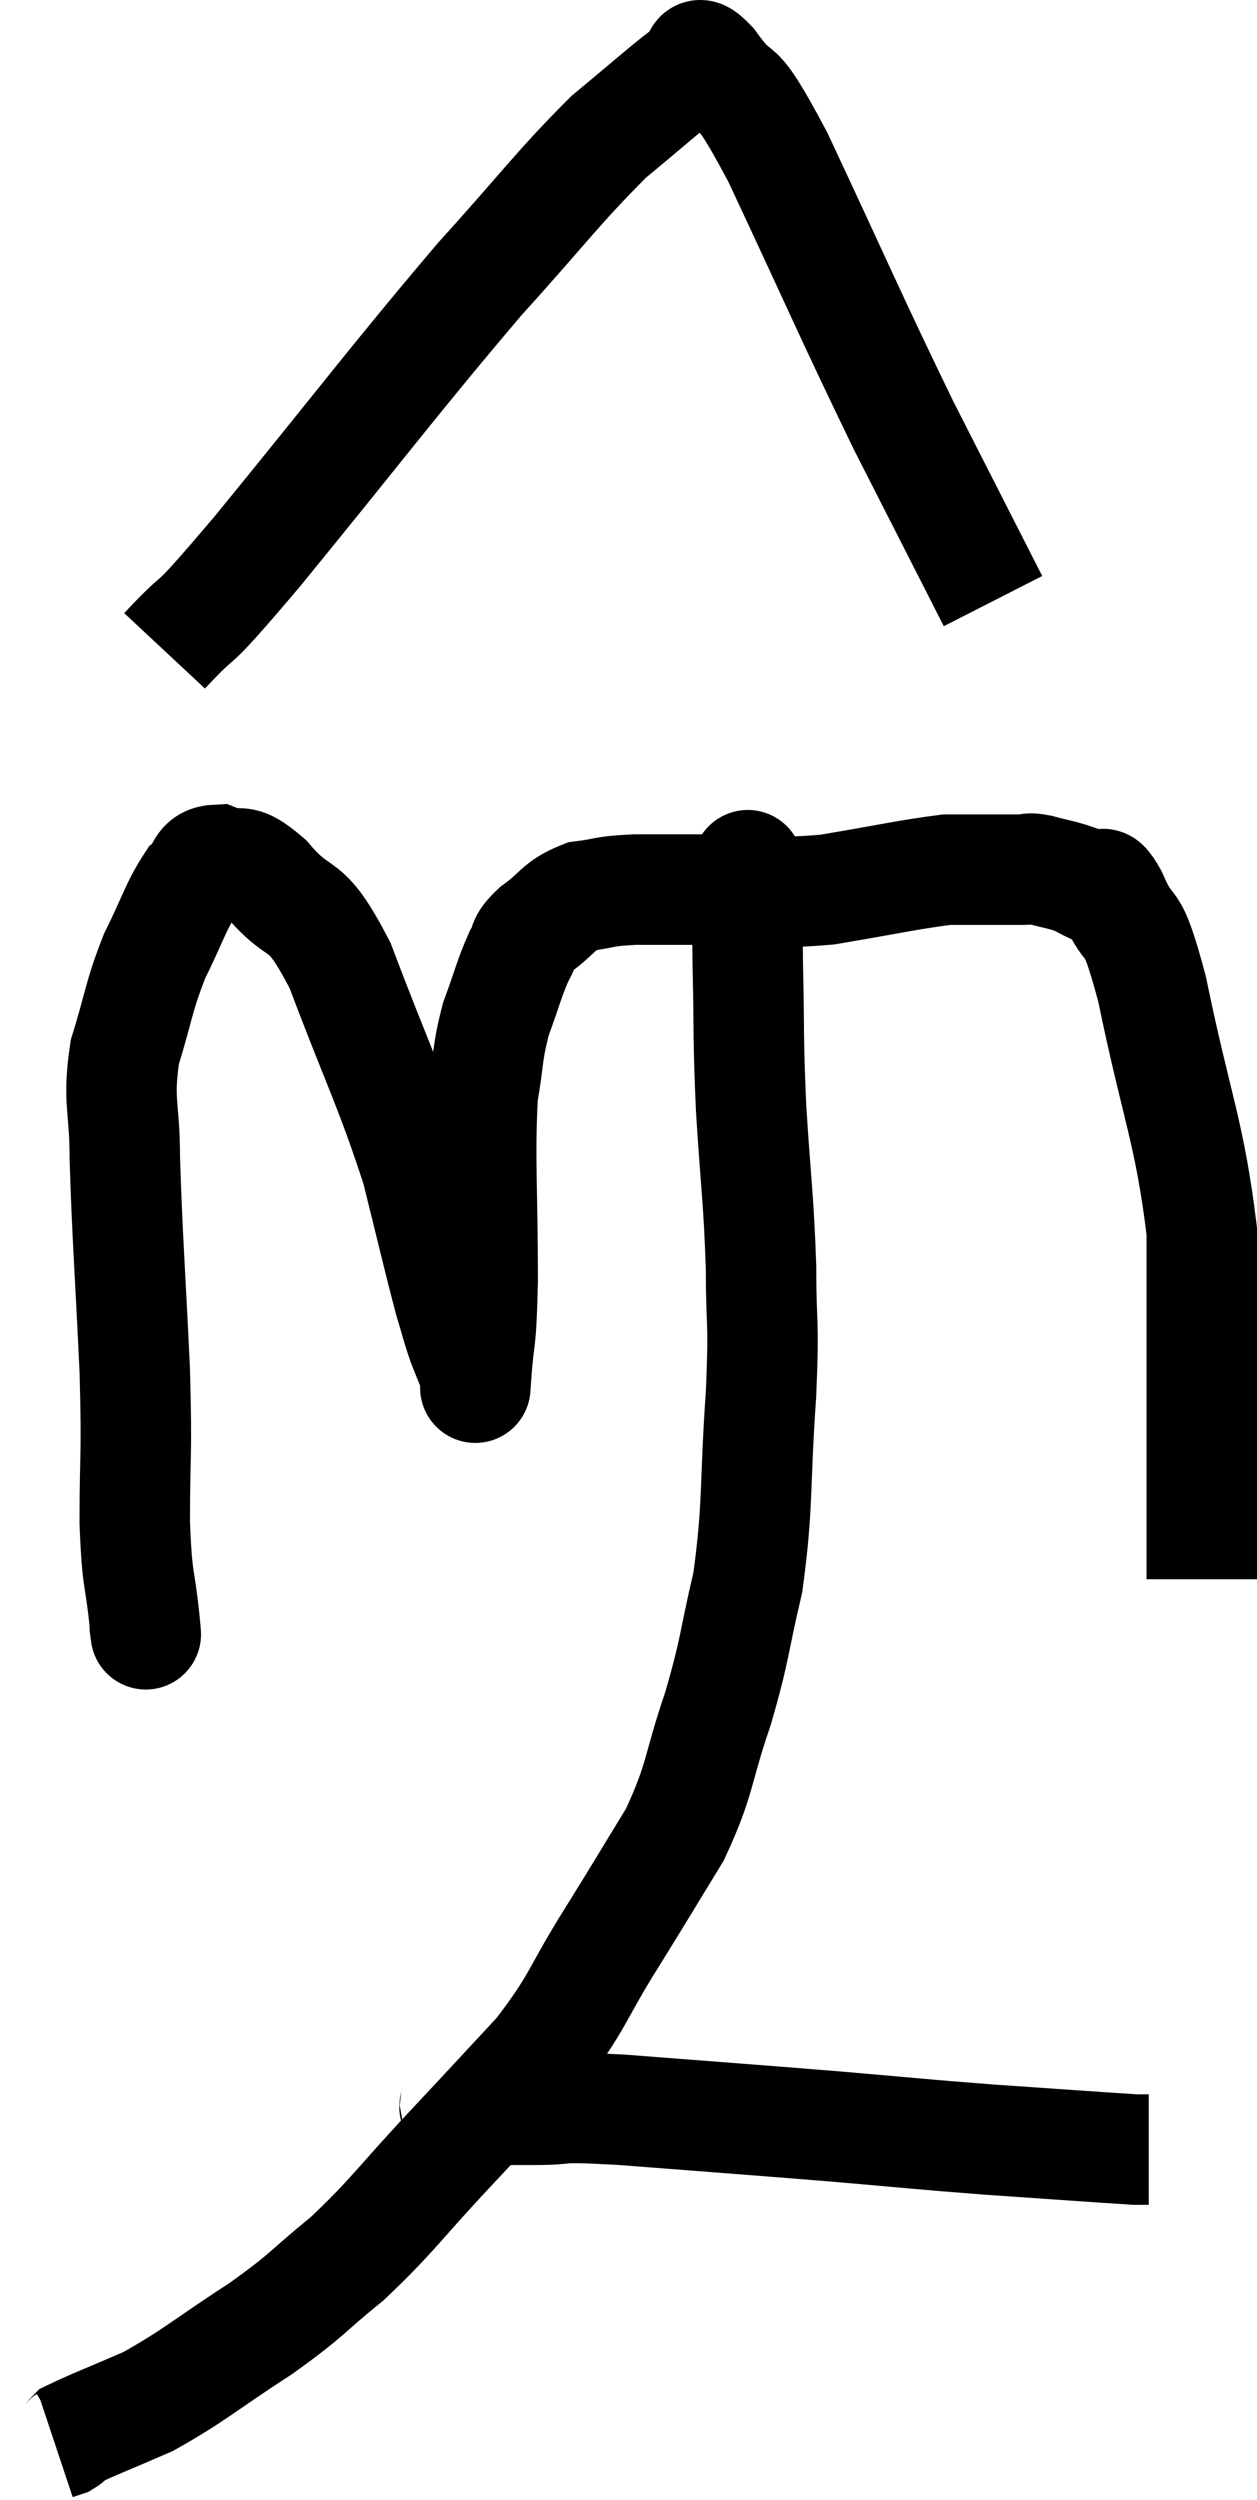 <svg xmlns="http://www.w3.org/2000/svg" viewBox="11.06 1.843 22.76 45.237" width="22.76" height="45.237"><path d="M 13.68 31.26 C 13.68 31.26, 13.68 31.275, 13.68 31.26 C 13.68 31.23, 13.725 31.665, 13.68 31.2 C 13.59 30.3, 13.545 30.54, 13.5 29.4 C 13.5 28.02, 13.545 28.29, 13.5 26.64 C 13.41 24.72, 13.365 24.24, 13.32 22.8 C 13.32 21.84, 13.185 21.795, 13.32 20.88 C 13.59 20.01, 13.56 19.905, 13.86 19.14 C 14.19 18.48, 14.235 18.255, 14.52 17.82 C 14.76 17.61, 14.655 17.415, 15 17.4 C 15.45 17.58, 15.345 17.28, 15.9 17.76 C 16.56 18.54, 16.545 18.015, 17.22 19.32 C 17.91 21.15, 18.105 21.465, 18.6 22.98 C 18.9 24.18, 18.99 24.585, 19.2 25.38 C 19.32 25.77, 19.32 25.815, 19.44 26.16 C 19.56 26.46, 19.62 26.61, 19.68 26.76 C 19.68 26.76, 19.65 27.195, 19.68 26.76 C 19.74 25.89, 19.77 26.295, 19.8 25.02 C 19.8 23.34, 19.74 22.845, 19.8 21.66 C 19.92 20.97, 19.875 20.91, 20.04 20.28 C 20.25 19.71, 20.28 19.545, 20.46 19.14 C 20.61 18.9, 20.475 18.93, 20.76 18.66 C 21.18 18.36, 21.15 18.24, 21.6 18.06 C 22.08 18, 21.945 17.97, 22.56 17.94 C 23.31 17.94, 23.19 17.94, 24.06 17.94 C 25.05 17.94, 25.005 18.03, 26.04 17.94 C 27.12 17.76, 27.495 17.67, 28.2 17.58 C 28.53 17.58, 28.515 17.58, 28.86 17.58 C 29.22 17.58, 29.325 17.58, 29.58 17.58 C 29.73 17.58, 29.64 17.535, 29.88 17.58 C 30.21 17.67, 30.285 17.67, 30.54 17.76 C 30.72 17.85, 30.735 17.865, 30.9 17.94 C 31.05 18, 30.945 17.61, 31.2 18.06 C 31.56 18.9, 31.515 18.225, 31.92 19.74 C 32.37 21.93, 32.595 22.29, 32.82 24.12 C 32.82 25.59, 32.82 25.755, 32.82 27.06 C 32.82 28.2, 32.82 28.5, 32.82 29.34 C 32.82 29.88, 32.82 30.15, 32.82 30.42 L 32.82 30.42" fill="none" stroke="black" stroke-width="2"></path><path d="M 14.04 13.62 C 14.88 12.72, 14.295 13.5, 15.72 11.82 C 17.73 9.36, 18.15 8.775, 19.74 6.9 C 20.91 5.61, 21.15 5.25, 22.08 4.32 C 22.77 3.75, 23.07 3.48, 23.46 3.18 C 23.55 3.15, 23.52 3.165, 23.64 3.12 C 23.79 3.06, 23.565 2.61, 23.94 3 C 24.54 3.84, 24.27 3.045, 25.14 4.68 C 26.28 7.11, 26.445 7.53, 27.42 9.54 C 28.23 11.13, 28.635 11.925, 29.04 12.72 C 29.04 12.72, 29.04 12.72, 29.04 12.72 L 29.04 12.72" fill="none" stroke="black" stroke-width="2"></path><path d="M 24.6 17.58 C 24.6 17.64, 24.6 17.265, 24.6 17.7 C 24.6 18.51, 24.585 18.27, 24.6 19.32 C 24.63 20.61, 24.6 20.535, 24.66 21.9 C 24.75 23.34, 24.795 23.49, 24.84 24.78 C 24.84 25.92, 24.9 25.635, 24.84 27.06 C 24.72 28.77, 24.795 29.055, 24.6 30.48 C 24.33 31.62, 24.39 31.62, 24.06 32.76 C 23.67 33.9, 23.76 34.005, 23.28 35.04 C 22.71 35.97, 22.755 35.91, 22.14 36.9 C 21.48 37.95, 21.555 38.04, 20.82 39 C 20.01 39.87, 20.07 39.81, 19.2 40.74 C 18.27 41.73, 18.195 41.91, 17.34 42.72 C 16.56 43.35, 16.68 43.335, 15.78 43.98 C 14.76 44.64, 14.595 44.82, 13.74 45.3 C 13.05 45.6, 12.735 45.72, 12.36 45.9 C 12.3 45.96, 12.315 45.975, 12.24 46.02 L 12.06 46.08" fill="none" stroke="black" stroke-width="2"></path><path d="M 19.26 39.9 C 19.38 39.96, 19.14 39.99, 19.5 40.02 C 20.1 40.02, 19.995 40.02, 20.7 40.02 C 21.51 40.02, 20.955 39.945, 22.32 40.02 C 24.24 40.17, 24.495 40.185, 26.16 40.32 C 27.57 40.44, 27.615 40.455, 28.98 40.56 C 30.3 40.65, 30.9 40.695, 31.62 40.74 L 31.86 40.74" fill="none" stroke="black" stroke-width="2"></path></svg>